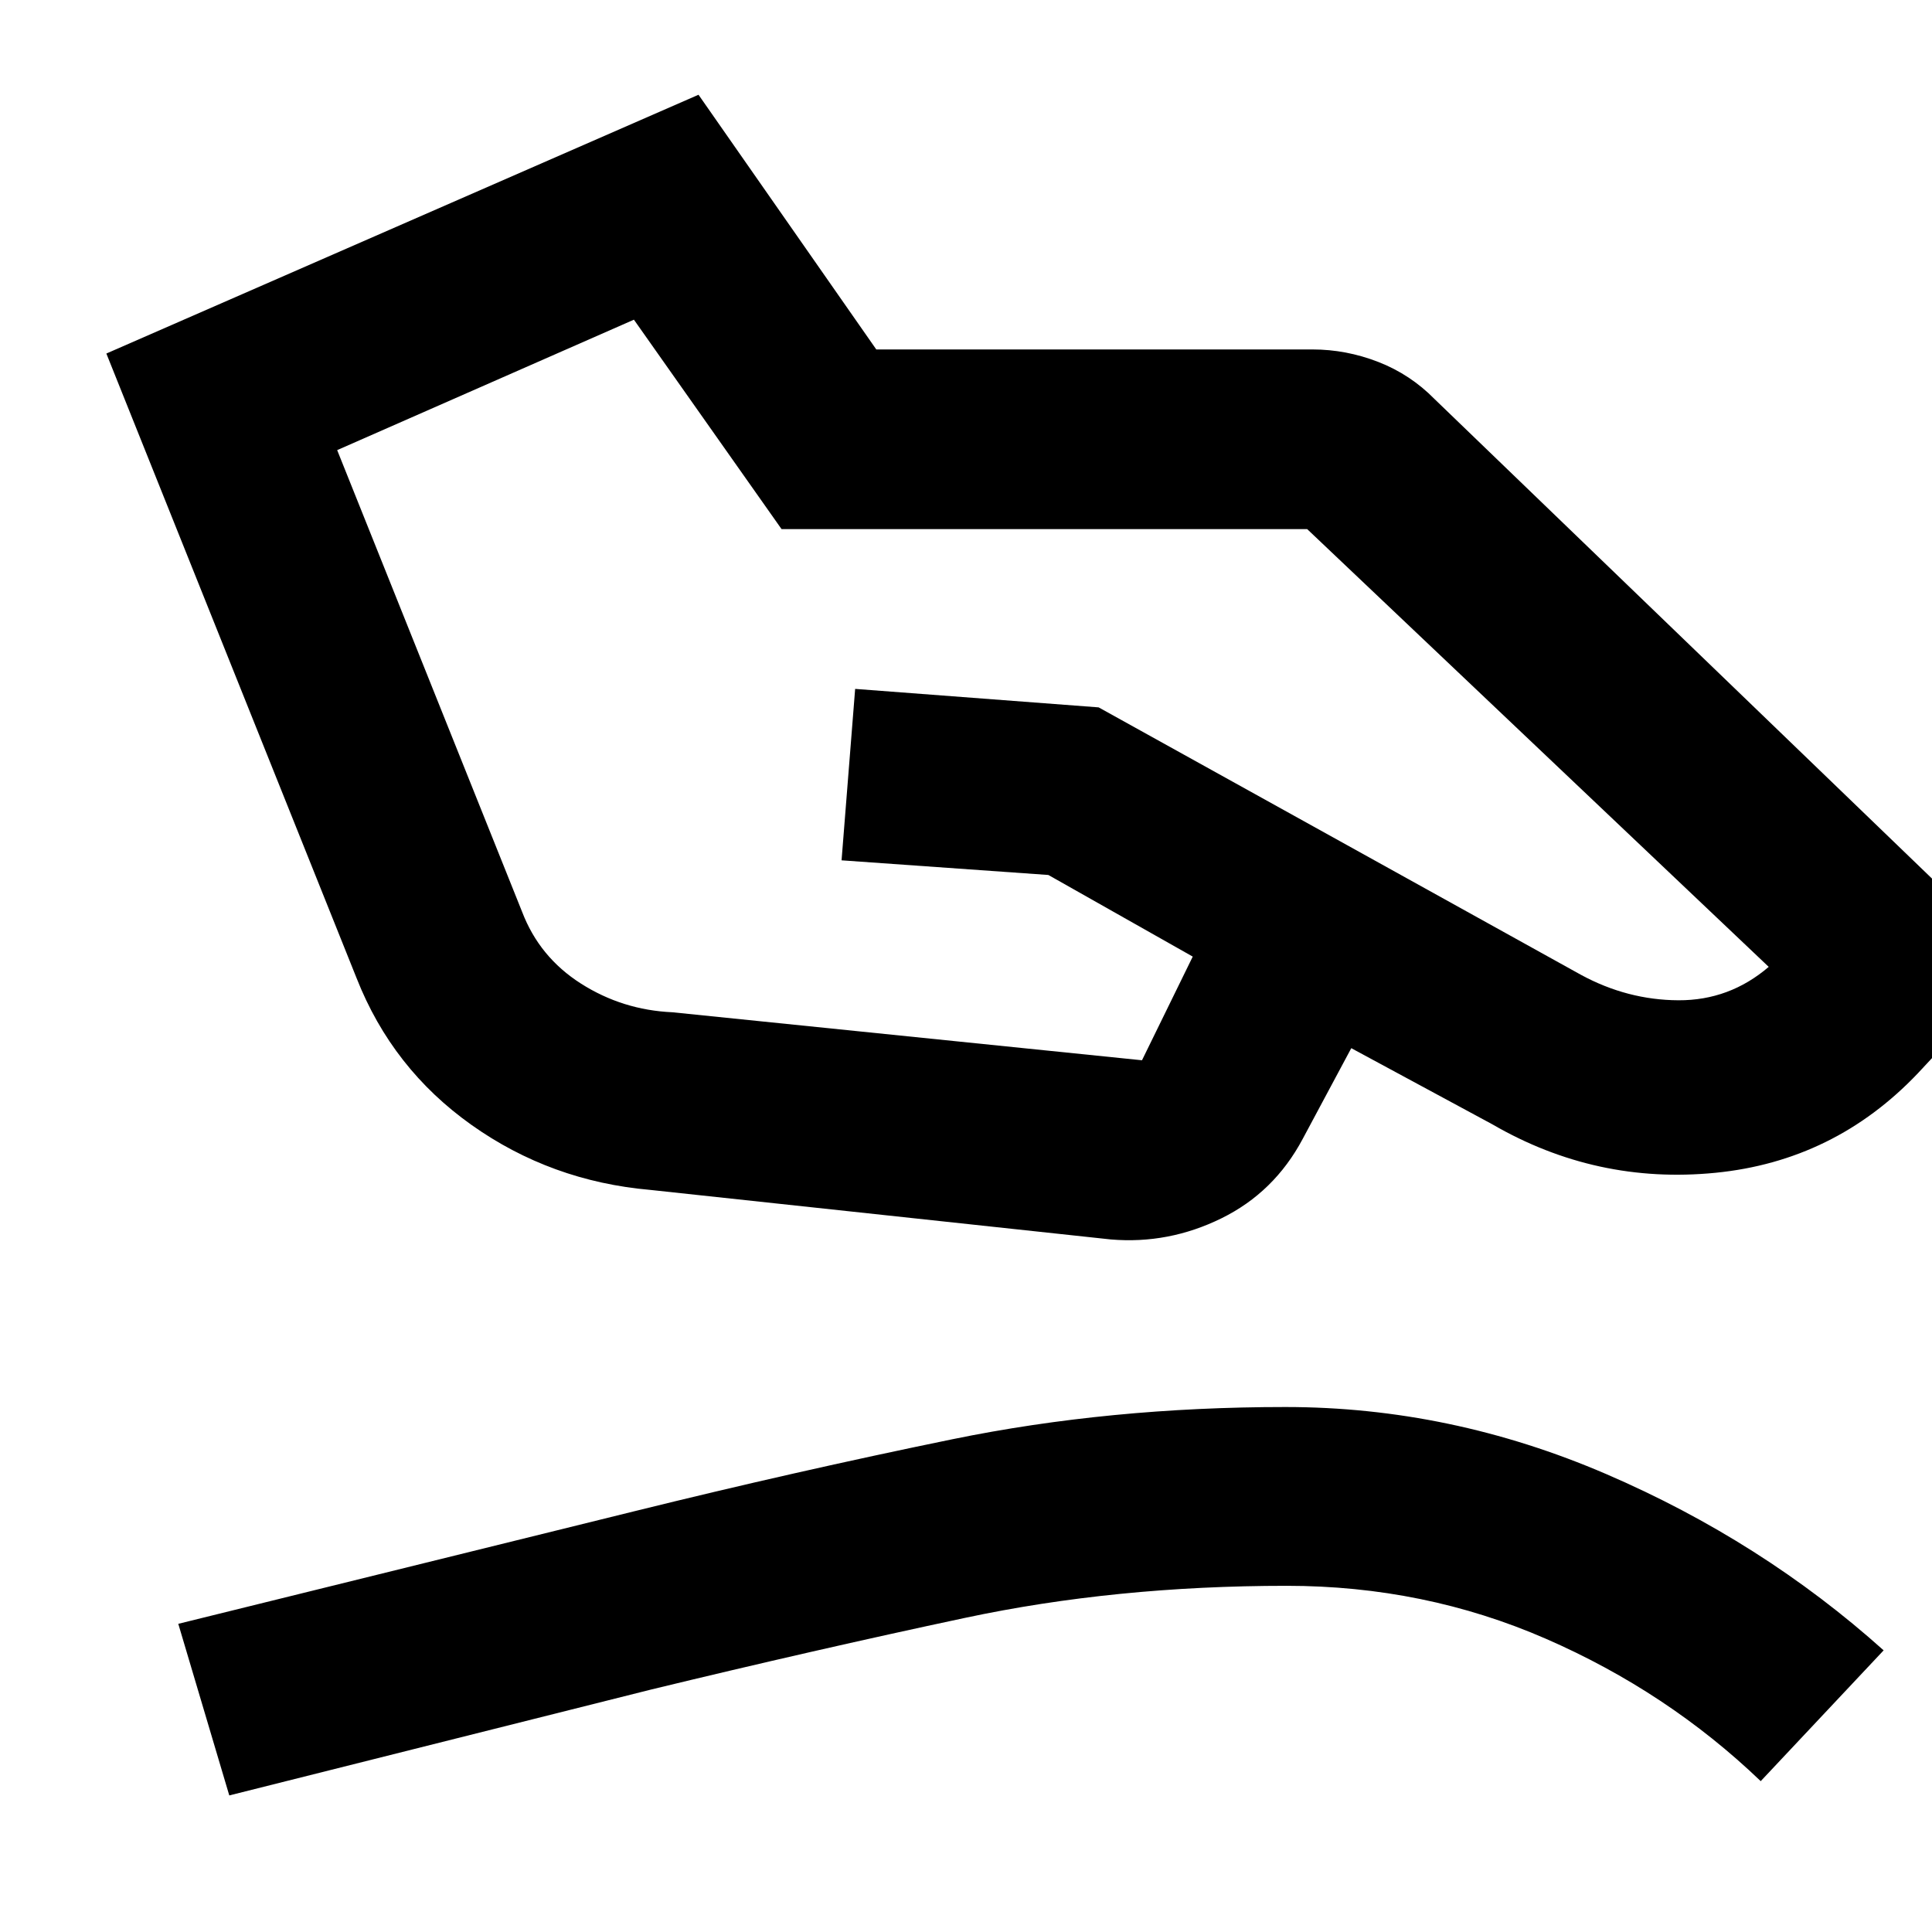 <svg xmlns="http://www.w3.org/2000/svg" height="40" viewBox="0 -960 960 960" width="40"><path d="m334.12-457.01 233.33 23.85 25.22-51.51-71.74-40.56-102.76-7.28 6.75-85.18 120.99 9.18 239.64 132.88q23.11 12.54 48.45 12.66 25.35.11 44.87-16.6L649.53-697.09H388.35l-73.36-104.06-147.45 64.81 91.89 229.41q8.61 22.54 29.26 35.68 20.66 13.14 45.43 14.24Zm-11 88.27q-49.4-4.33-88.8-32.27-39.4-27.94-57.12-72.93L52.85-784.33l294.24-128.59 88.33 126.56H652.2q16.68 0 32.65 6.2 15.96 6.2 28.09 18.57l290.84 280.35-50.83 54.58q-41.45 43.59-100.62 49.42-59.16 5.83-110.79-24.09l-70.1-37.84-24.13 45.08q-14.15 26.57-40.39 39.47-26.23 12.91-54.93 10.5l-228.87-24.62ZM113.93-67.86l-25.34-85.27 226.37-55.88q80.25-19.84 158.34-35.85 78.1-16 165.42-16 82.03 0 159.36 33.3 77.33 33.31 137.89 87.61l-61.08 64.99q-46.35-44.42-106.73-70.74-60.38-26.32-128.78-26.32-85.06 0-159.85 15.93-74.79 15.93-155.95 35.6L113.93-67.86Z"/></svg>